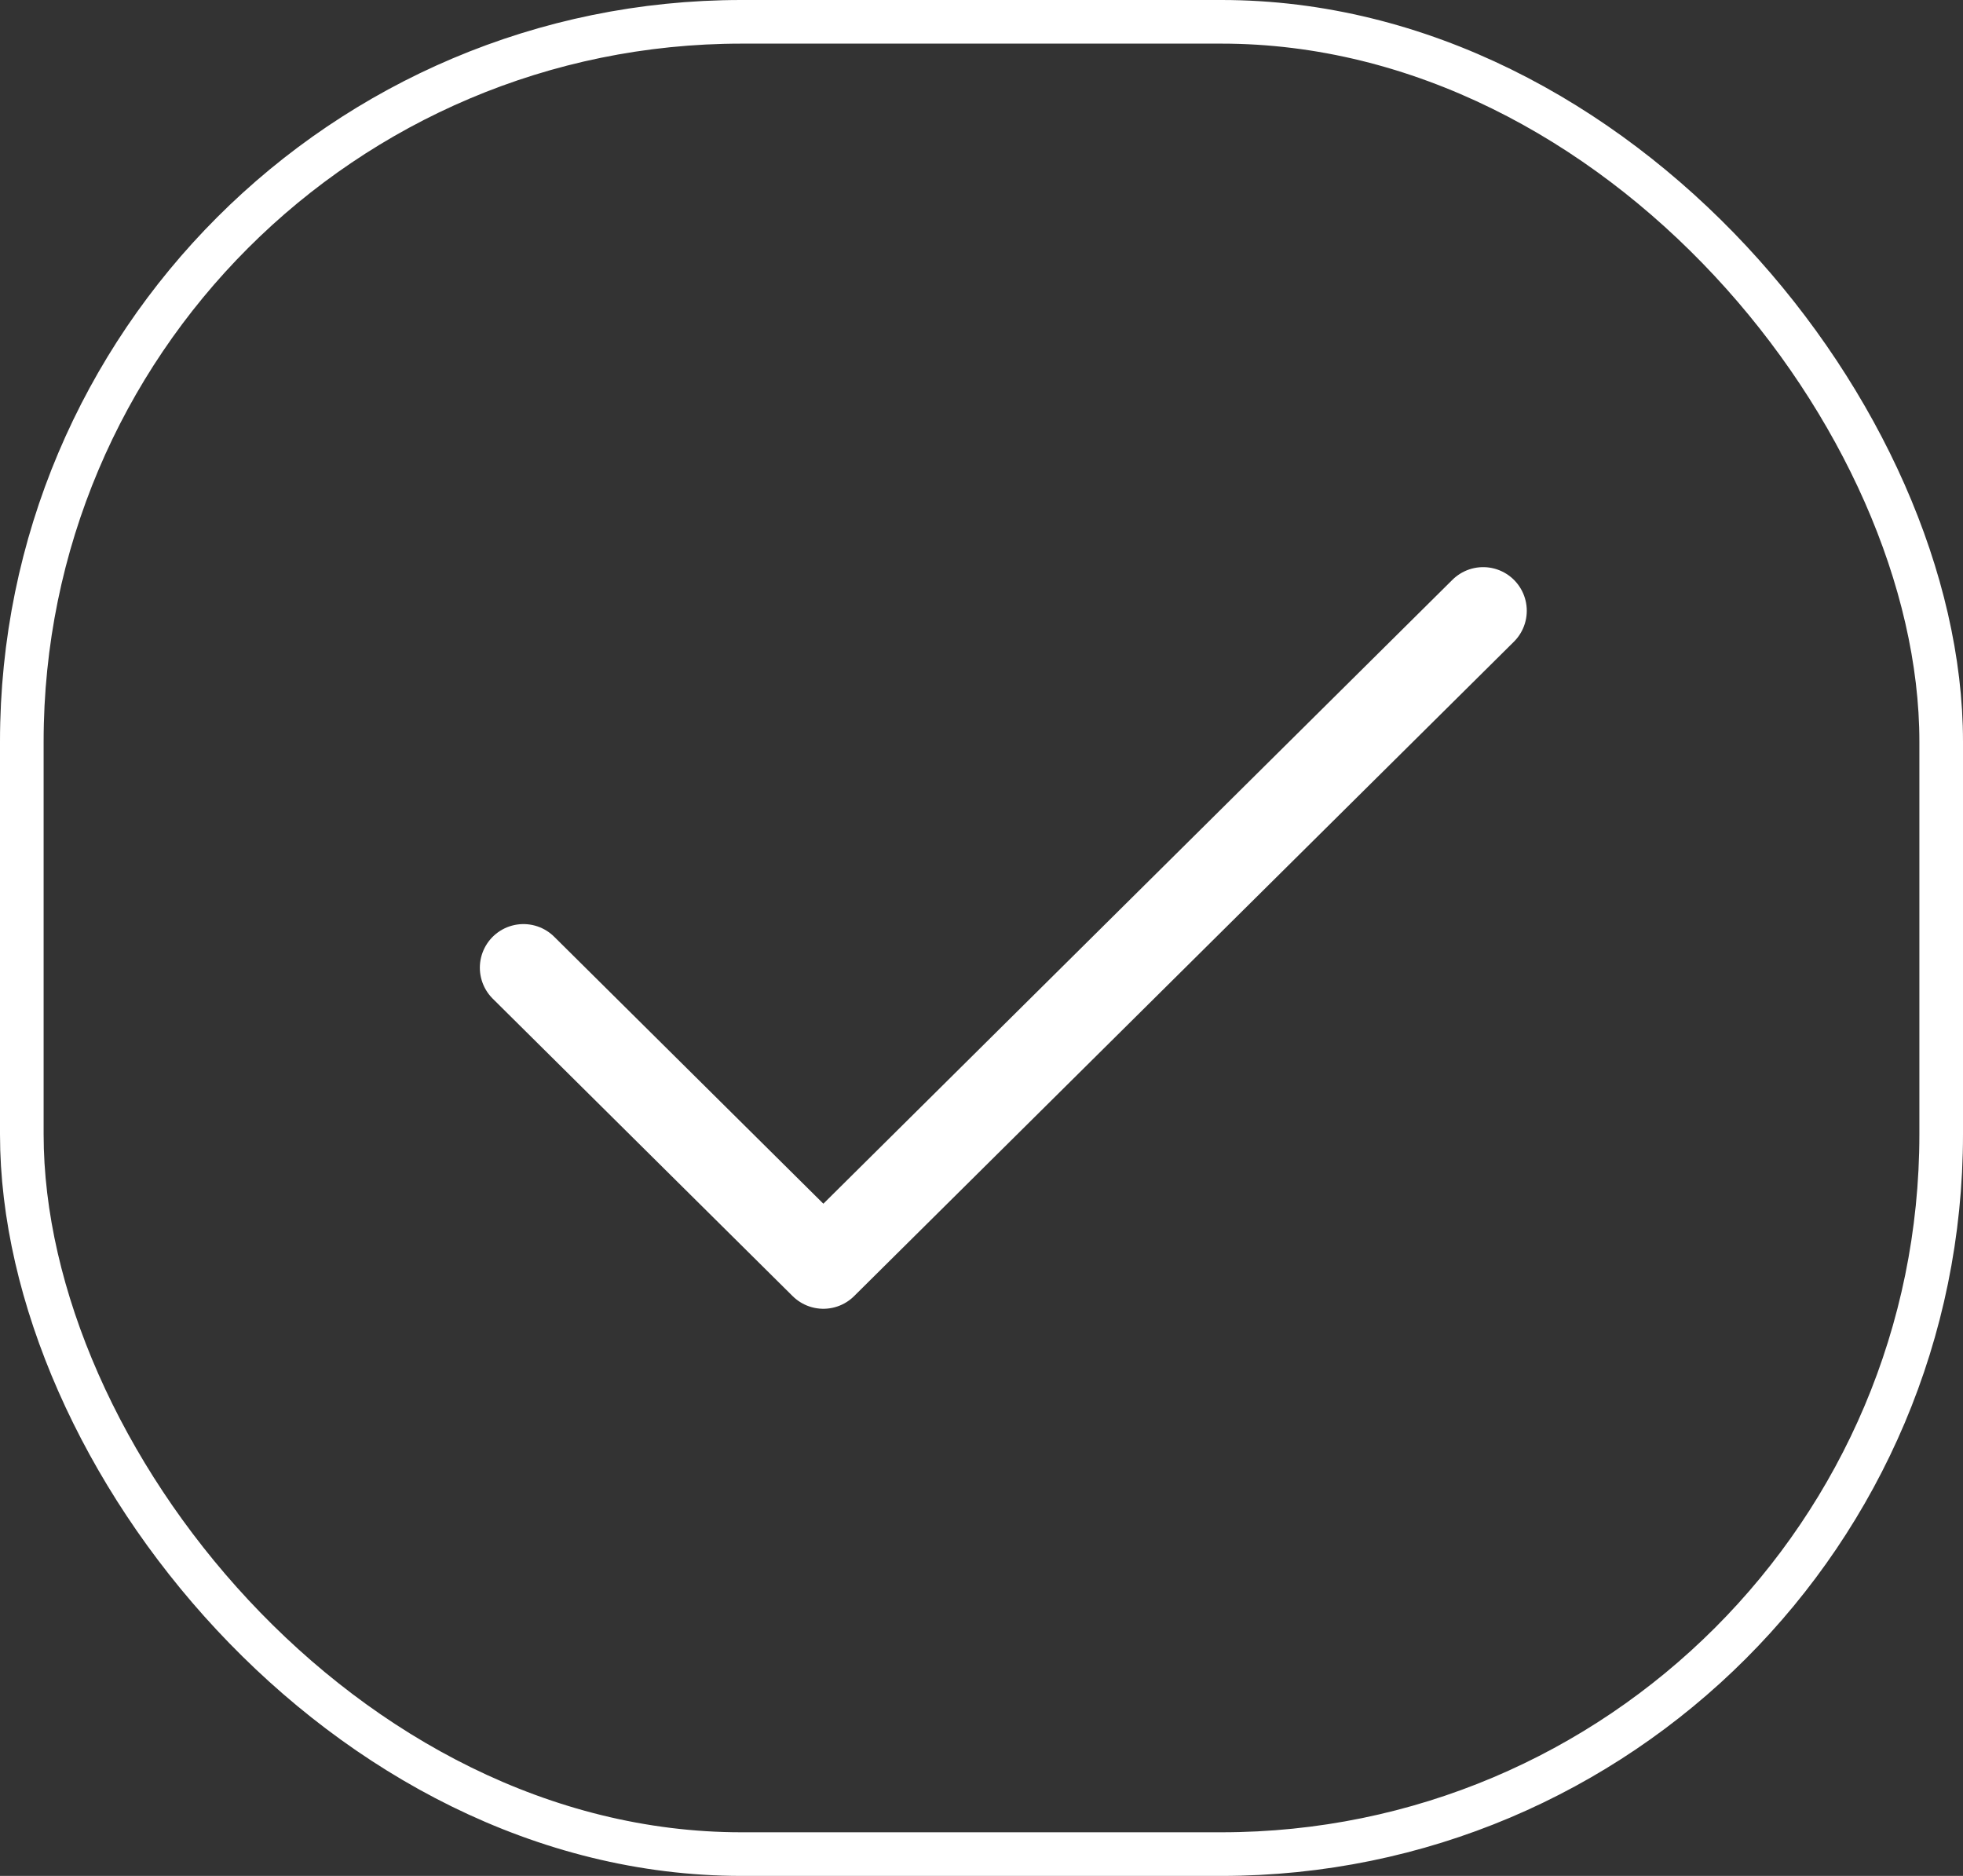 <svg width="45" height="43" viewBox="0 0 45 43" fill="none" xmlns="http://www.w3.org/2000/svg">
    <rect x="0" y="0" width="45" height="43" fill="#333333" stroke="none"/>
    <path d="M34 14L18.875 29L12 22.182" stroke="white" stroke-width="2" stroke-linecap="round" stroke-linejoin="round"/>
    <rect x="0.5" y="0.5" width="44" height="42" rx="16.5" stroke="white"/>
    </svg>
    